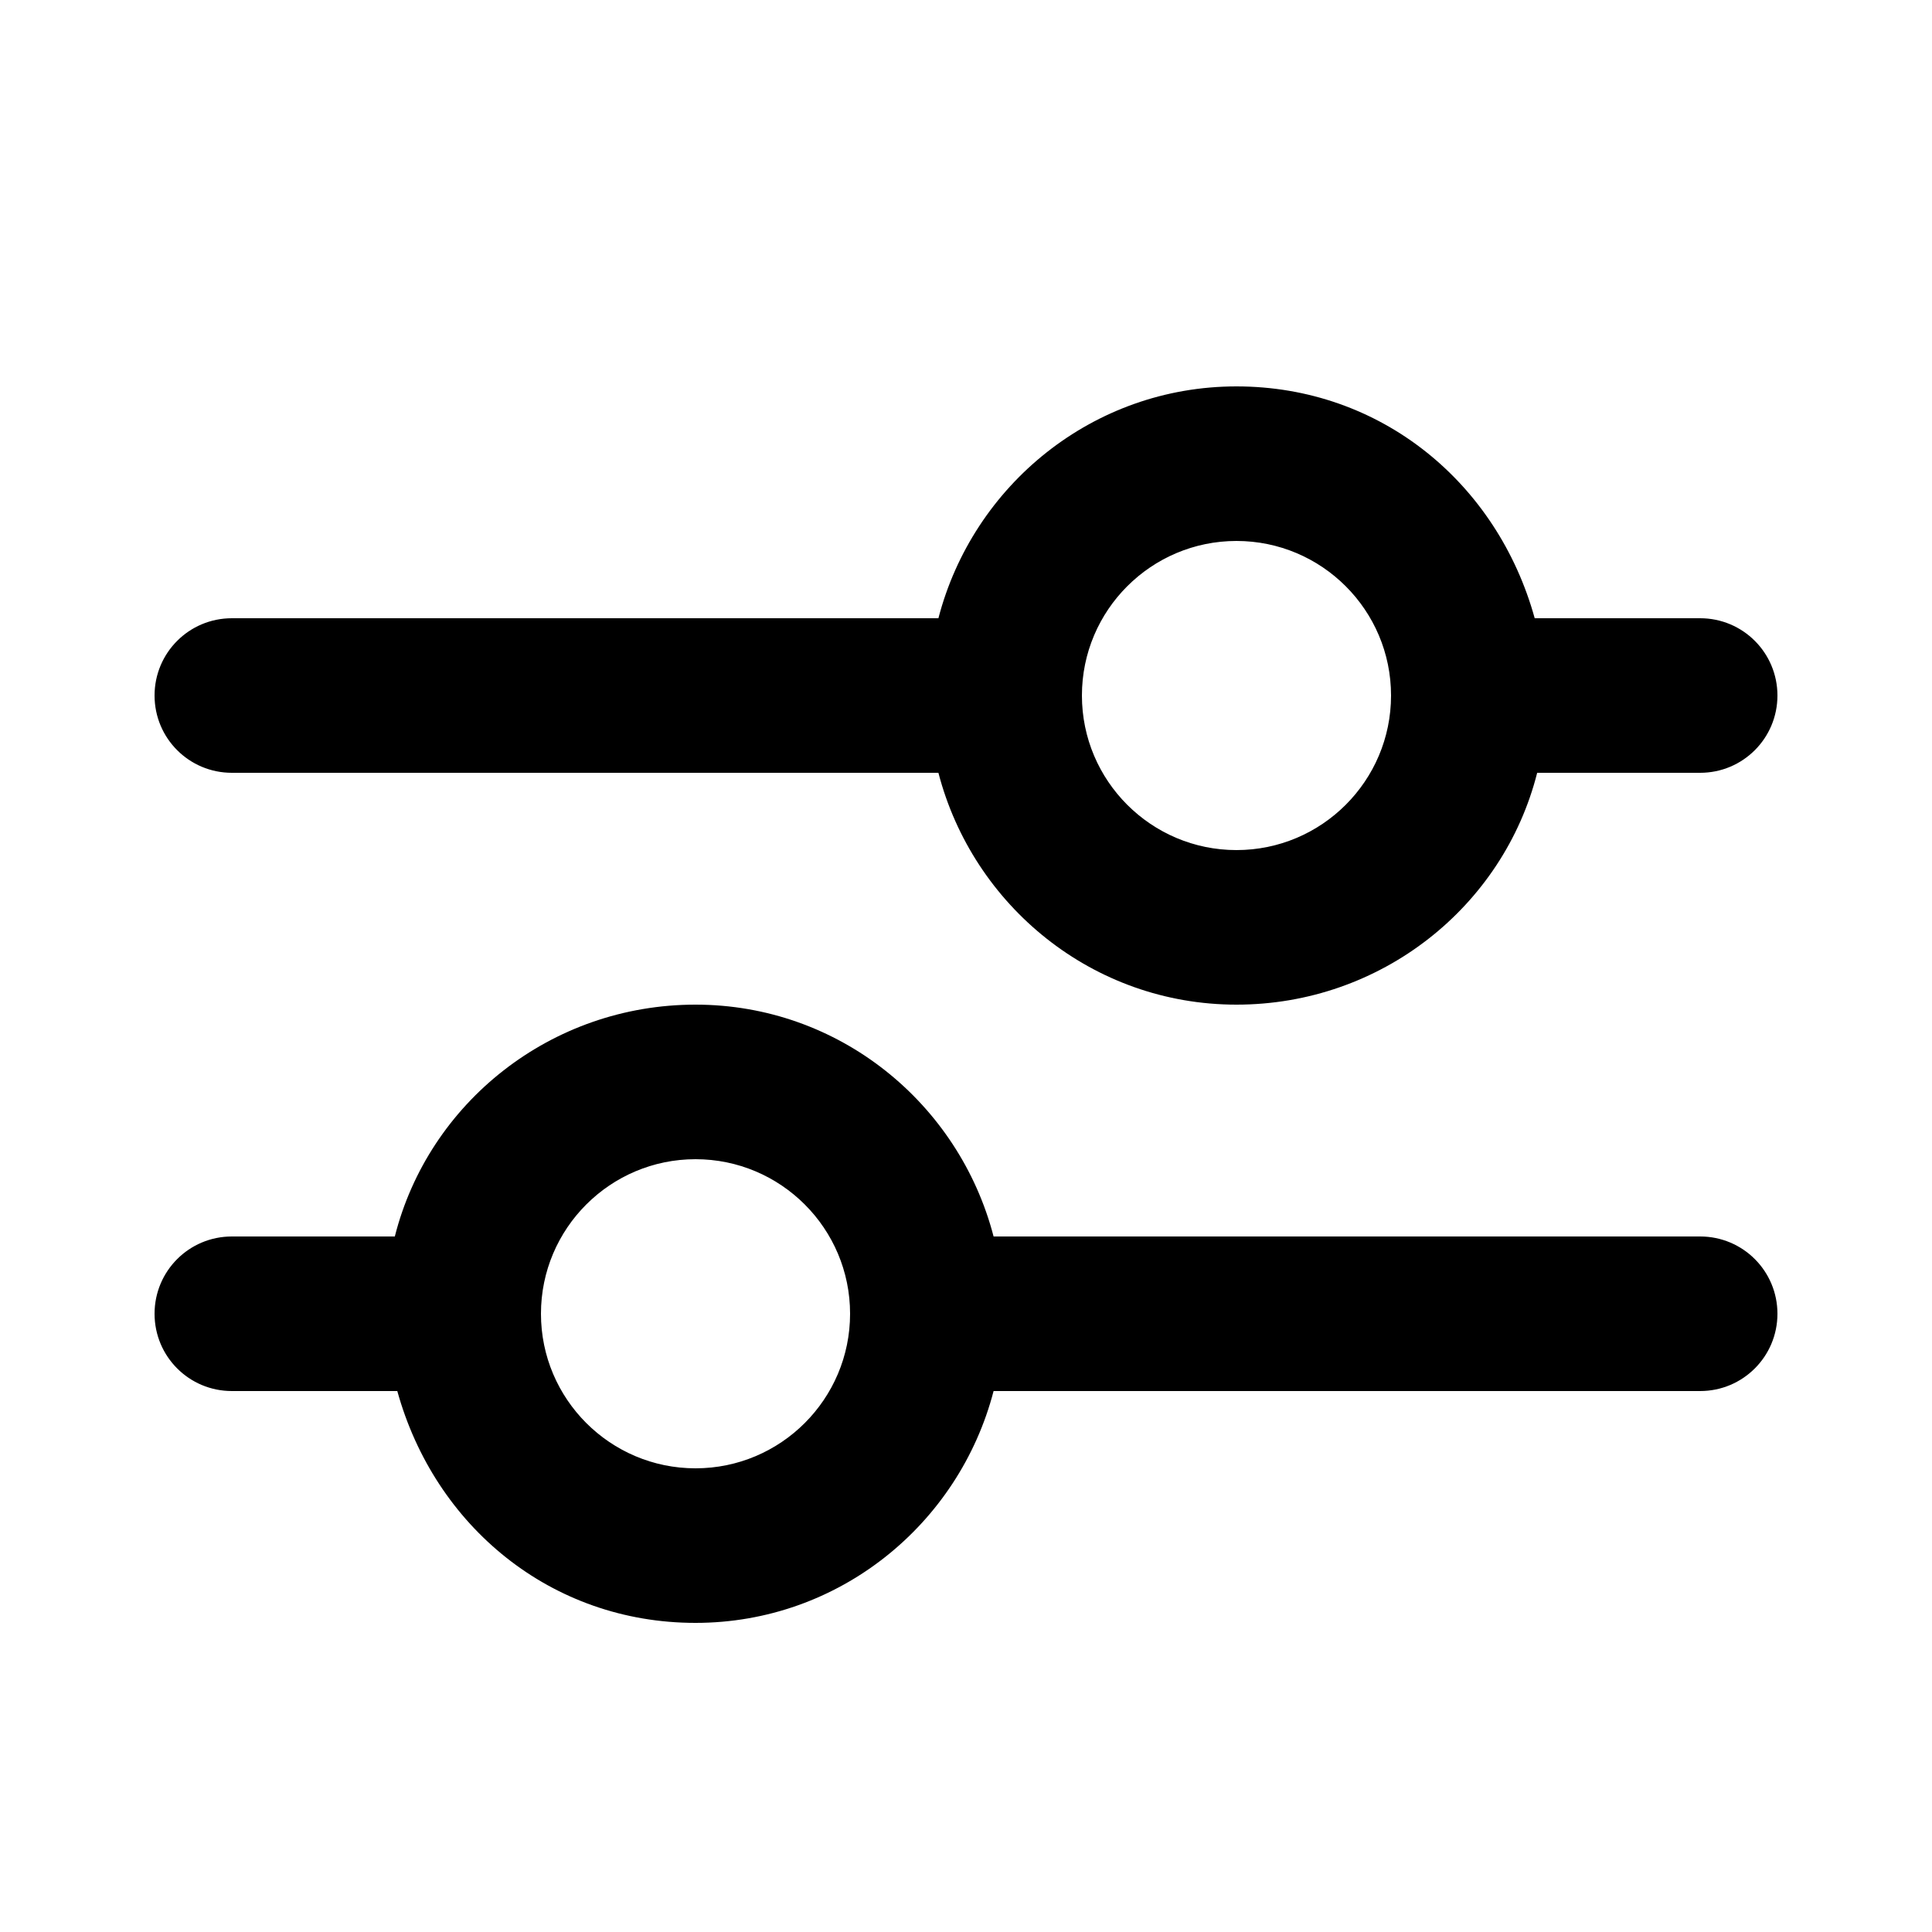 <?xml version="1.0" encoding="iso-8859-1"?>
<!-- Generator: Adobe Illustrator 16.0.0, SVG Export Plug-In . SVG Version: 6.00 Build 0)  -->
<!DOCTYPE svg PUBLIC "-//W3C//DTD SVG 1.1//EN" "http://www.w3.org/Graphics/SVG/1.1/DTD/svg11.dtd">
<svg version="1.1" xmlns="http://www.w3.org/2000/svg" xmlns:xlink="http://www.w3.org/1999/xlink" x="0px" y="0px" width="25px"
	 height="25px" viewBox="0 0 25 25" style="enable-background:new 0 0 25 25;" xml:space="preserve">
<g id="Layer_1">
	<g>
		<g>
			<path d="M22,16h-9.143C12.41,14.279,10.858,13,9,13c-1.868,0-3.453,1.266-3.891,3H3c-0.553,0-1,0.447-1,1s0.447,1,1,1h2.141
				C5.625,19.75,7.132,21,9,21c1.858,0,3.41-1.279,3.857-3H22c0.553,0,1-0.447,1-1S22.553,16,22,16z M9,19c-1.103,0-2-0.896-2-2
				s0.897-2,2-2s2,0.896,2,2S10.103,19,9,19z"/>
		</g>
	</g>
	<path d="M22,8h-2.141C19.375,6.25,17.868,5,16,5c-1.858,0-3.41,1.279-3.857,3H3C2.447,8,2,8.447,2,9s0.447,1,1,1h9.143
		c0.447,1.721,1.999,3,3.857,3c1.868,0,3.453-1.266,3.891-3H22c0.553,0,1-0.447,1-1S22.553,8,22,8z M16,11c-1.103,0-2-0.896-2-2
		s0.897-2,2-2s2,0.896,2,2S17.103,11,16,11z"/>
</g>
<g id="Layer_2">
</g>
</svg>
